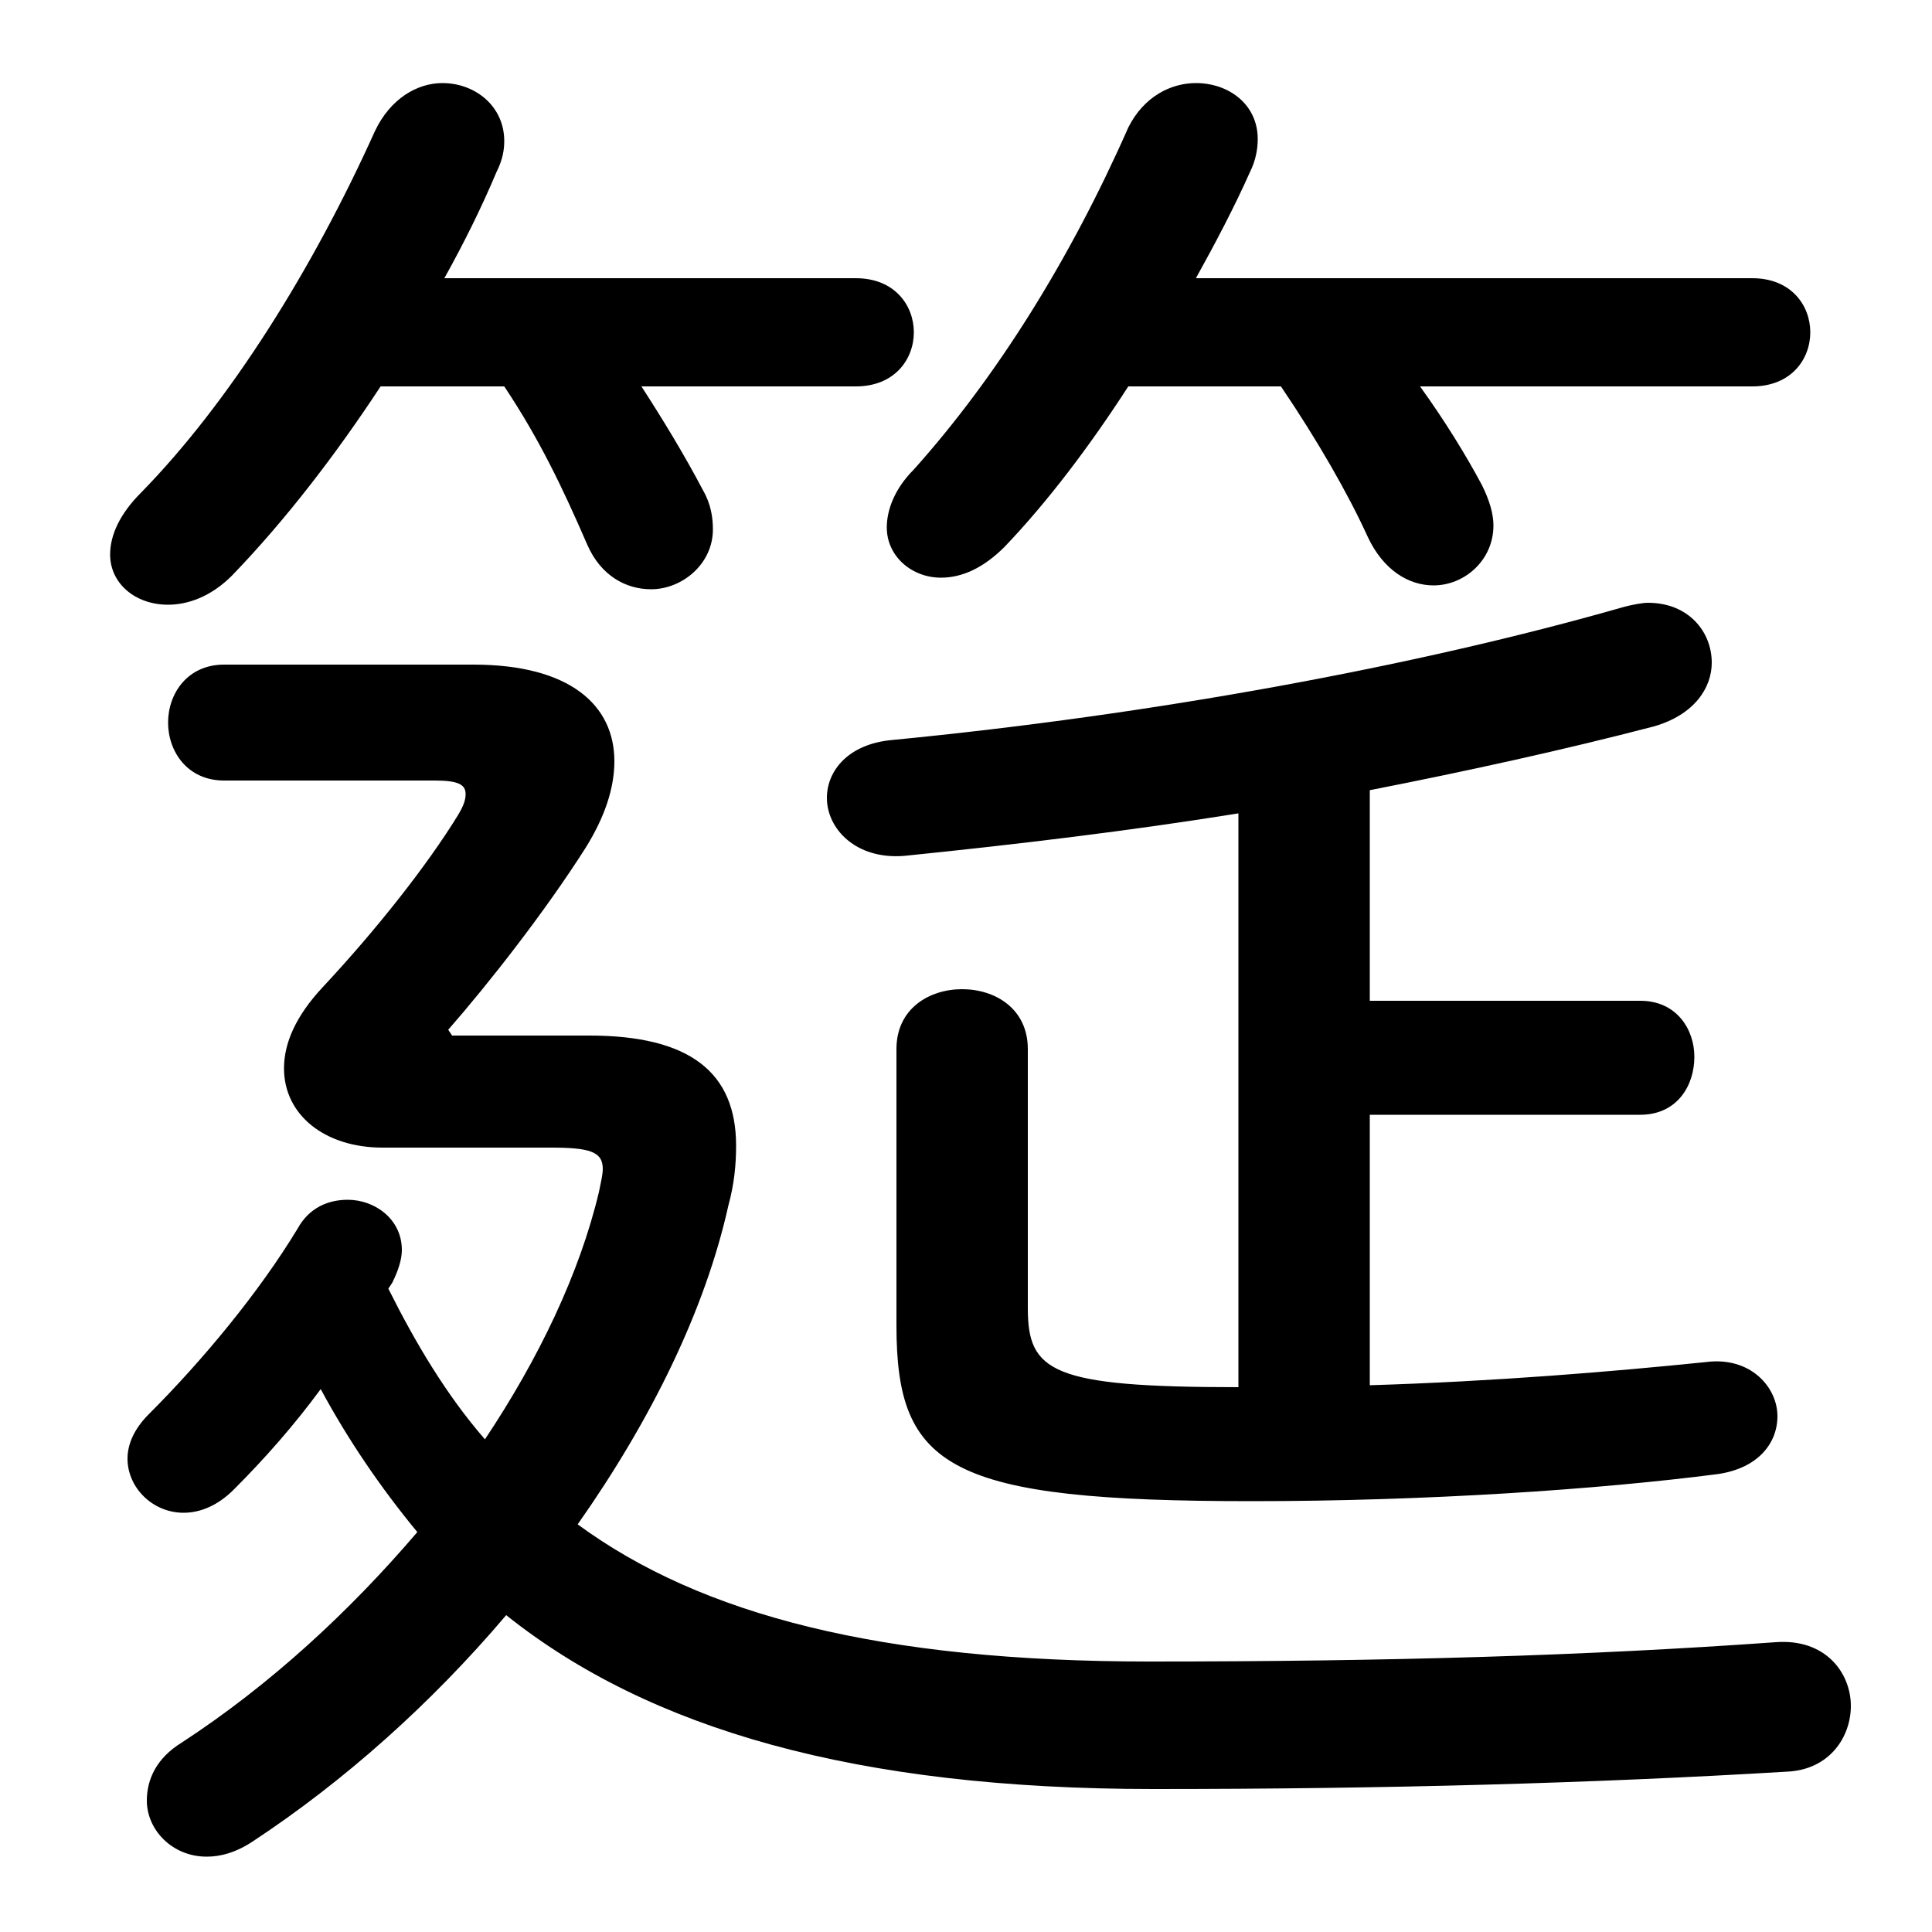 <svg xmlns="http://www.w3.org/2000/svg" viewBox="0 -44.0 50.0 50.0">
    <rect x="0" y="-44.0" width="50.0" height="50.0" fill="#808080" stroke="none"/>
    <g transform="scale(1, -1)">
        <!-- ボディの枠 -->
        <rect x="0" y="-6.0" width="50.0" height="50.0"
            stroke="white" fill="white"/>
        <!-- グリフ座標系の原点 -->
        <circle cx="0" cy="0" r="5" fill="white"/>
        <!-- グリフのアウトライン -->
        <g style="fill:black;stroke:#000000;stroke-width:0;stroke-linecap:round;stroke-linejoin:round;">
        <path d="M 32.05 8.1 C 27.2 8.1 26.6 8.5 26.6 10.15 L 26.6 16.85 C 26.6 17.9 25.75 18.4 24.9 18.4 C 24.05 18.4 23.2 17.9 23.2 16.85 L 23.2 9.7 C 23.2 6.0 24.55 5.15 32.4 5.15 C 36.9 5.15 41.35 5.45 44.45 5.85 C 45.5 6.0 46.0 6.65 46.0 7.35 C 46.0 8.1 45.3 8.9 44.15 8.75 C 41.7 8.5 38.7 8.25 35.45 8.15 L 35.45 15.15 L 42.45 15.15 C 43.4 15.15 43.85 15.9 43.85 16.65 C 43.85 17.35 43.4 18.1 42.45 18.1 L 35.45 18.1 L 35.45 23.55 C 38.0 24.05 40.5 24.6 42.8 25.2 C 43.85 25.5 44.3 26.2 44.3 26.85 C 44.3 27.65 43.7 28.4 42.65 28.4 C 42.5 28.4 42.25 28.35 42.05 28.3 C 36.65 26.75 29.8 25.5 23.1 24.85 C 21.95 24.75 21.4 24.05 21.4 23.35 C 21.4 22.55 22.15 21.75 23.4 21.85 C 26.35 22.15 29.25 22.5 32.05 22.95 Z M 13.05 34.0 C 13.95 32.65 14.55 31.4 15.2 29.9 C 15.55 29.1 16.2 28.75 16.85 28.75 C 17.65 28.75 18.45 29.4 18.45 30.3 C 18.45 30.6 18.4 30.95 18.2 31.3 C 17.7 32.25 17.15 33.15 16.6 34.0 L 22.15 34.0 C 23.15 34.0 23.65 34.7 23.65 35.4 C 23.65 36.1 23.15 36.8 22.15 36.8 L 11.5 36.8 C 12.0 37.7 12.45 38.6 12.85 39.55 C 13.0 39.85 13.05 40.1 13.05 40.35 C 13.05 41.25 12.3 41.85 11.45 41.85 C 10.8 41.85 10.1 41.45 9.7 40.6 C 8.1 37.05 5.95 33.6 3.65 31.25 C 3.1 30.7 2.85 30.15 2.85 29.65 C 2.85 28.9 3.5 28.35 4.35 28.35 C 4.85 28.35 5.45 28.55 6.0 29.1 C 7.4 30.55 8.7 32.25 9.85 34.0 Z M 10.15 10.8 C 10.3 11.1 10.4 11.4 10.4 11.65 C 10.4 12.45 9.7 12.95 9.0 12.95 C 8.5 12.95 8.0 12.75 7.7 12.2 C 6.7 10.55 5.25 8.8 3.85 7.4 C 3.45 7.0 3.3 6.6 3.3 6.25 C 3.3 5.5 3.95 4.85 4.75 4.85 C 5.2 4.85 5.65 5.05 6.05 5.45 C 6.85 6.25 7.6 7.1 8.3 8.05 C 9.0 6.75 9.85 5.5 10.8 4.35 C 9.05 2.3 7.0 0.4 4.7 -1.1 C 4.05 -1.5 3.8 -2.05 3.8 -2.6 C 3.8 -3.35 4.45 -4.05 5.35 -4.05 C 5.7 -4.05 6.1 -3.95 6.55 -3.65 C 8.9 -2.1 11.15 -0.1 13.1 2.2 C 16.8 -0.75 22.15 -2.3 29.85 -2.3 C 35.85 -2.3 41.25 -2.15 46.25 -1.85 C 47.35 -1.8 47.9 -0.95 47.9 -0.15 C 47.9 0.7 47.25 1.6 45.95 1.5 C 41.05 1.15 35.95 1.0 29.75 1.0 C 22.8 1.0 18.15 2.2 14.95 4.55 C 16.85 7.25 18.25 10.1 18.85 12.8 C 19.0 13.35 19.05 13.85 19.05 14.35 C 19.05 16.25 17.85 17.2 15.25 17.2 L 11.7 17.2 L 11.6 17.35 C 12.65 18.55 14.1 20.4 15.15 22.05 C 15.65 22.85 15.9 23.6 15.9 24.3 C 15.9 25.75 14.75 26.8 12.25 26.8 L 5.8 26.8 C 4.85 26.8 4.35 26.05 4.35 25.3 C 4.35 24.55 4.85 23.8 5.8 23.8 L 11.25 23.8 C 11.85 23.8 12.05 23.7 12.05 23.45 C 12.05 23.3 12.0 23.15 11.85 22.9 C 11.05 21.6 9.75 19.95 8.35 18.45 C 7.65 17.7 7.35 17.0 7.35 16.35 C 7.35 15.15 8.4 14.3 9.9 14.3 L 14.25 14.3 C 15.25 14.3 15.6 14.2 15.6 13.75 C 15.6 13.6 15.55 13.4 15.5 13.15 C 15.0 11.05 13.95 8.85 12.55 6.75 C 11.55 7.9 10.75 9.25 10.05 10.65 Z M 33.15 34.0 C 34.1 32.6 34.9 31.2 35.4 30.1 C 35.8 29.25 36.45 28.85 37.1 28.85 C 37.9 28.85 38.65 29.5 38.65 30.4 C 38.65 30.7 38.55 31.05 38.35 31.45 C 37.95 32.2 37.4 33.1 36.75 34.0 L 45.35 34.0 C 46.35 34.0 46.85 34.7 46.85 35.4 C 46.85 36.1 46.35 36.8 45.35 36.8 L 30.95 36.8 C 31.45 37.7 31.95 38.65 32.35 39.55 C 32.5 39.85 32.55 40.15 32.55 40.4 C 32.55 41.3 31.8 41.85 30.95 41.85 C 30.3 41.85 29.6 41.5 29.2 40.7 C 27.7 37.3 25.8 34.25 23.65 31.85 C 23.15 31.35 22.95 30.8 22.95 30.35 C 22.95 29.6 23.6 29.05 24.35 29.05 C 24.9 29.05 25.45 29.3 26.0 29.85 C 27.1 31.0 28.2 32.45 29.2 34.0 Z"/>
    </g>
    </g>
</svg>
